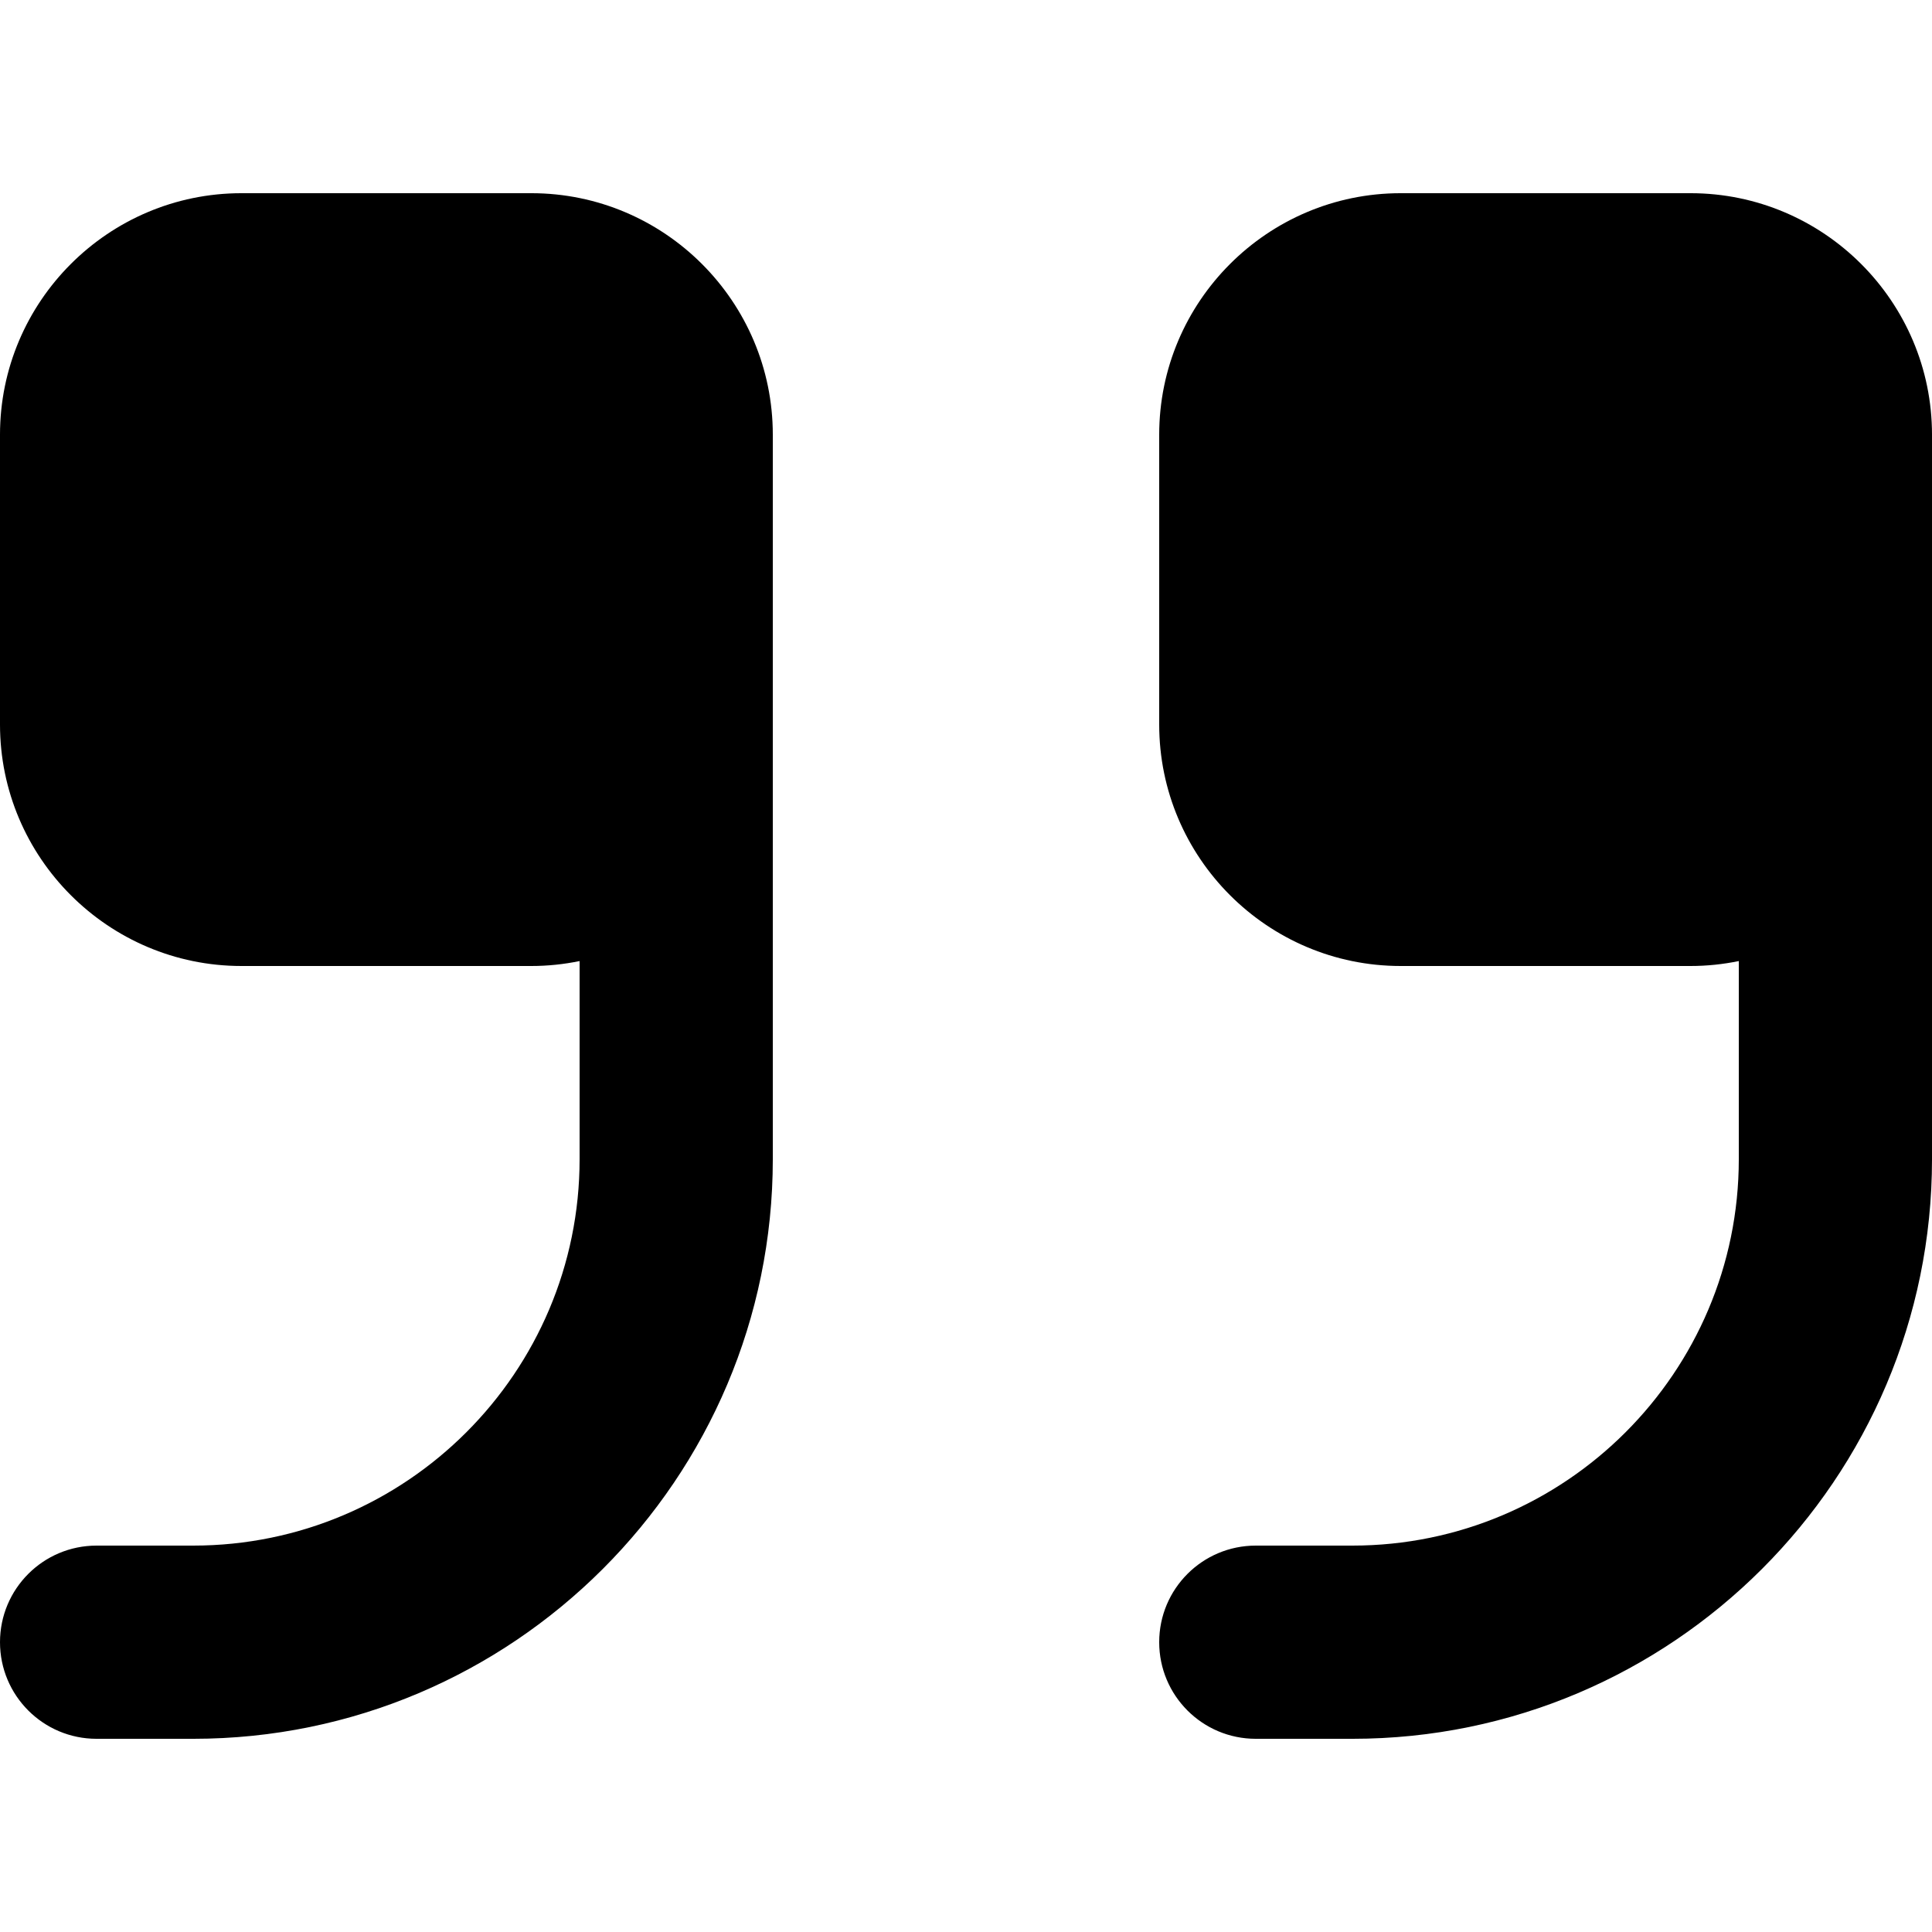<svg height="426pt" viewBox="0 -42 426.667 426" width="426pt" xmlns="http://www.w3.org/2000/svg"><path d="m373.332.332h-64c-29.418 0-53.332 23.938-53.332 53.336v64c0 29.395 23.914 53.332 53.332 53.332h64c3.648 0 7.211-.383 10.668-1.09v43.758c0 47.059-38.273 85.332-85.332 85.332h-21.336c-11.797 0-21.332 9.559-21.332 21.332 0 11.777 9.535 21.336 21.332 21.336h21.336c70.59 0 128-57.41 128-128v-160c0-29.398-23.914-53.336-53.336-53.336zm0 0"/><path d="m117.332.332h-64c-29.418 0-53.332 23.938-53.332 53.336v64c0 29.395 23.914 53.332 53.332 53.332h64c3.648 0 7.211-.383 10.668-1.09v43.758c0 47.059-38.273 85.332-85.332 85.332h-21.336c-11.797 0-21.332 9.559-21.332 21.332 0 11.777 9.535 21.336 21.332 21.336h21.336c70.59 0 128-57.41 128-128v-160c0-29.398-23.914-53.336-53.336-53.336zm0 0"/></svg>